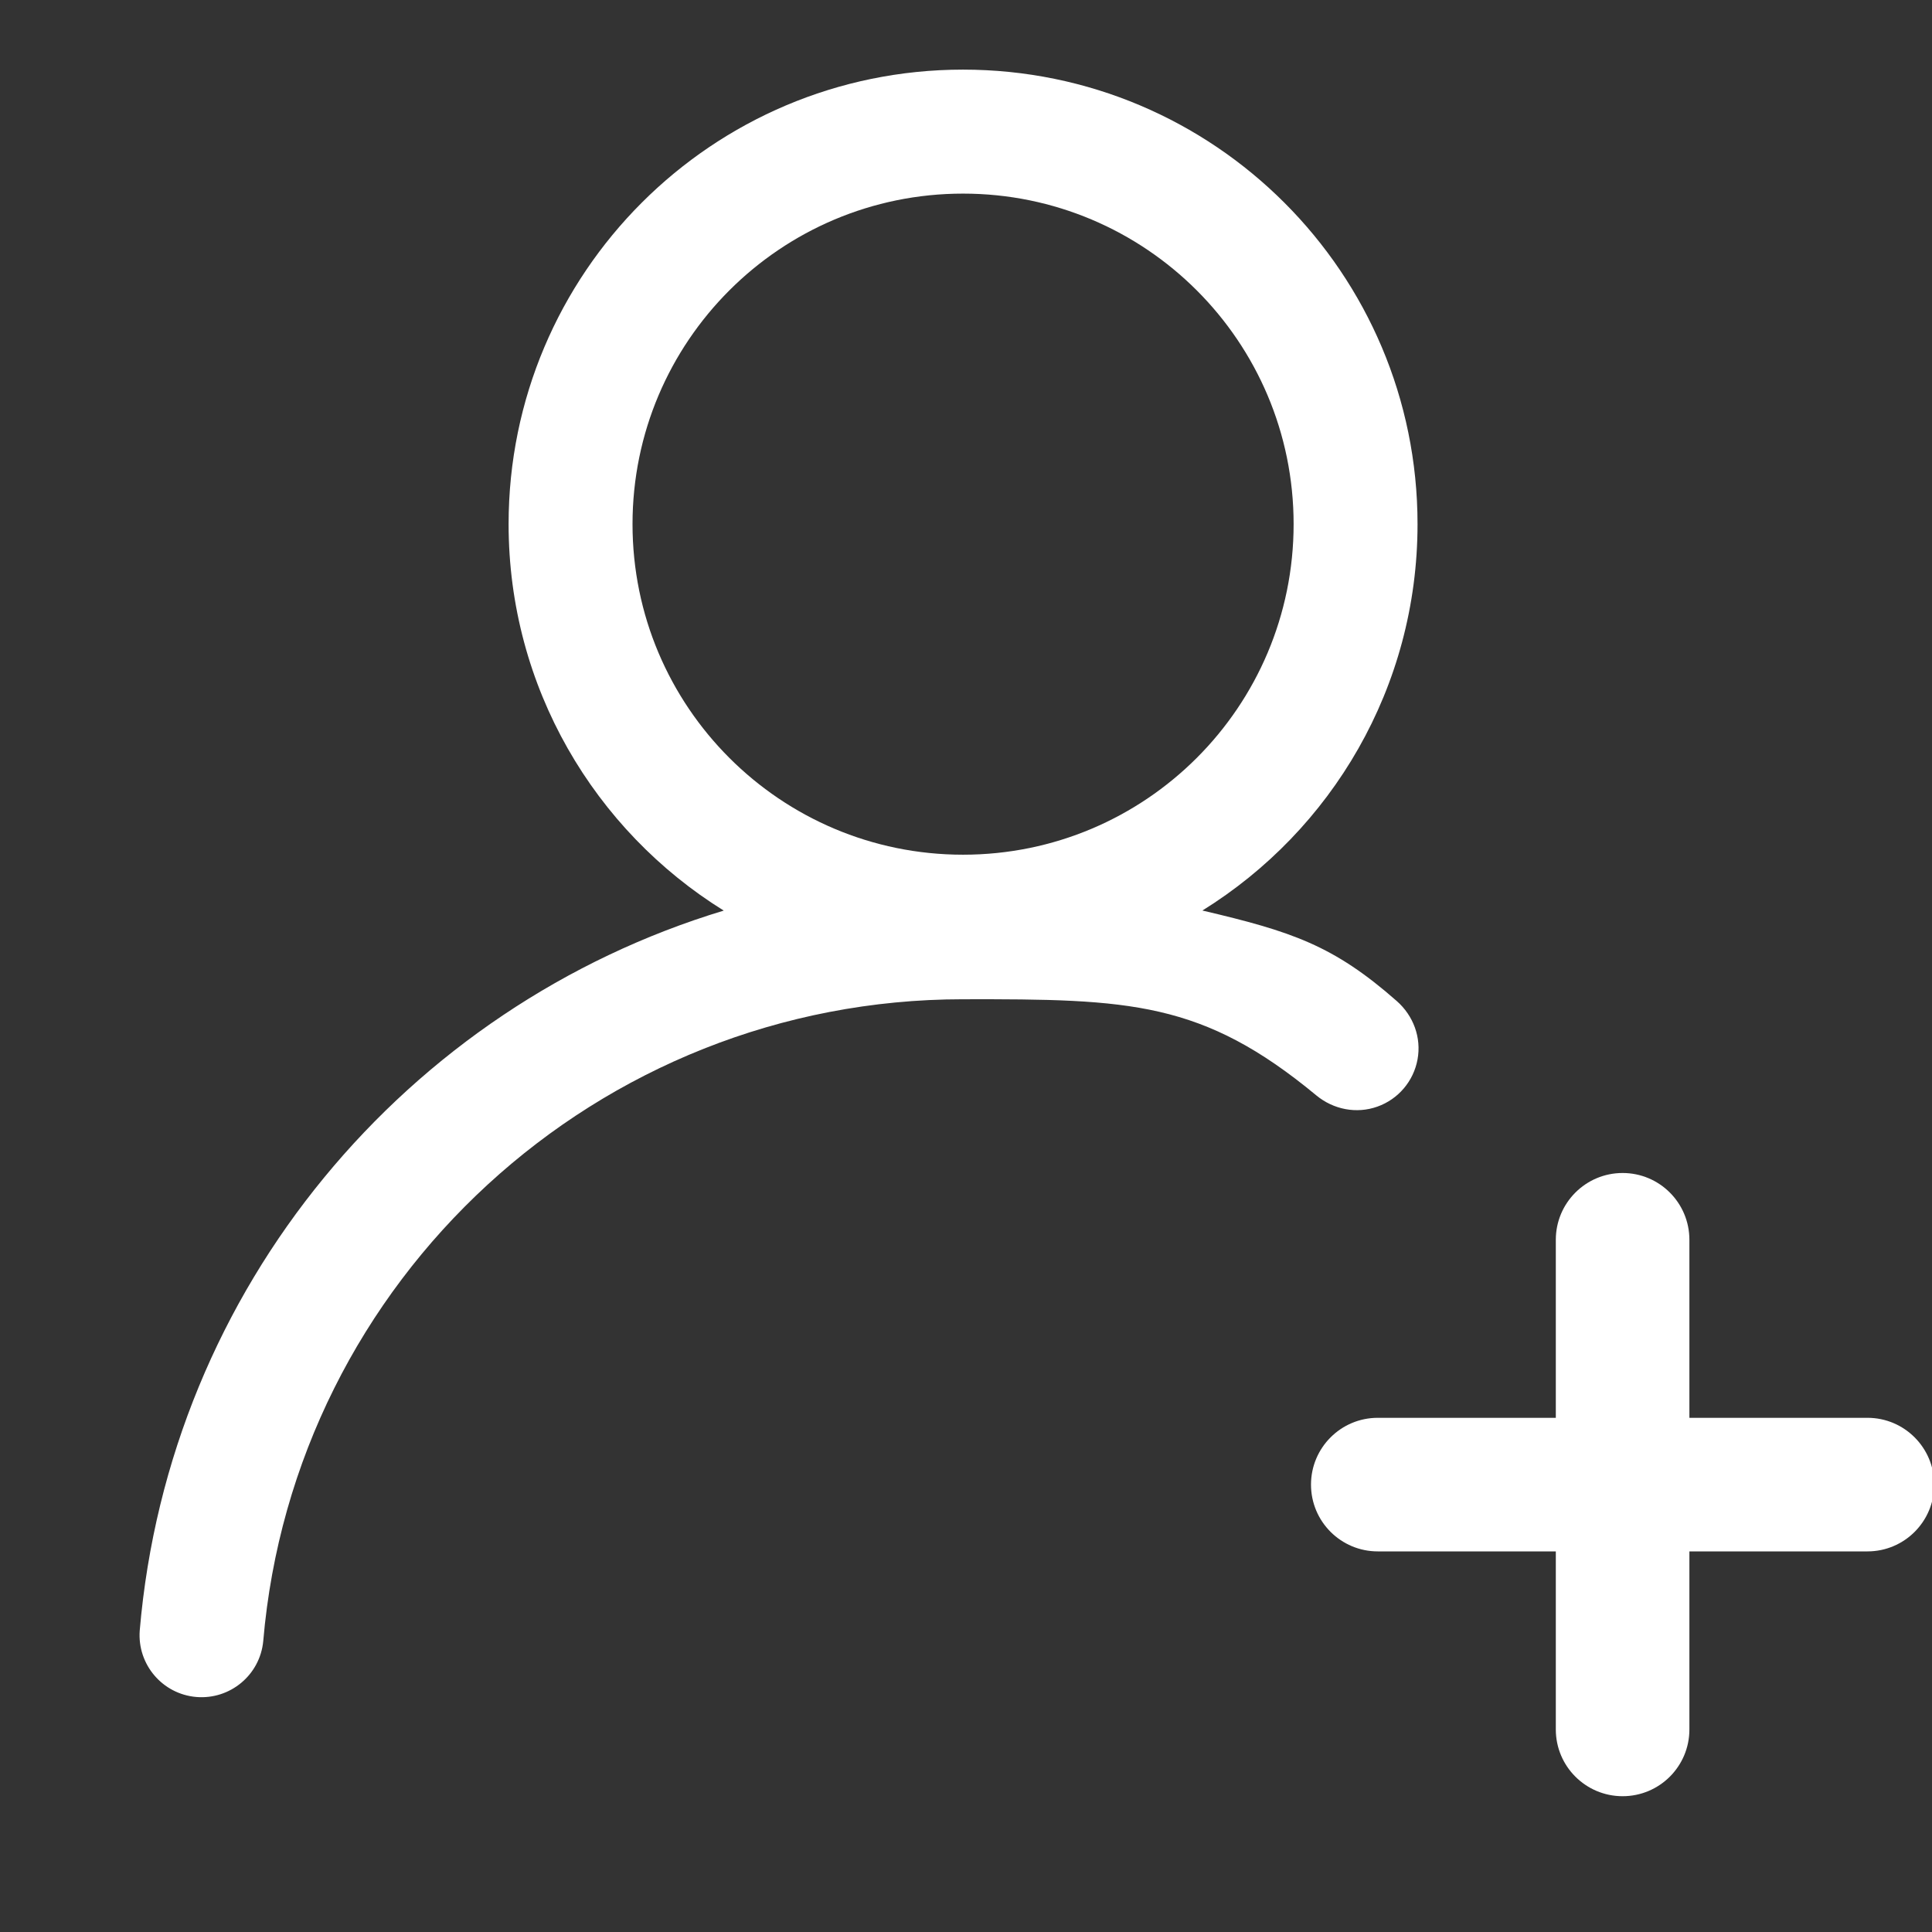 <?xml version="1.0" encoding="UTF-8"?>
<svg width="28px" height="28px" viewBox="18 17 28 28" version="1.1" xmlns="http://www.w3.org/2000/svg">
    <rect x="18" y="17" width="28" height="28" fill="#333333" stroke="none"/>
    <title>画板</title>
    <desc>Created with Sketch.</desc>
    <g id="画板" stroke="none" stroke-width="1" fill="none" fill-rule="evenodd">
        <g id="编组备份-3" transform="translate(20, 18)" fill="#fff" fill-rule="nonzero">
            <path d="M11.957,0.009 C15.595,0.009 18.544,2.958 18.544,6.596 C18.544,8.961 17.298,11.035 15.426,12.196 C16.721,12.5 17.325,12.7 18.243,13.508 C18.485,13.721 18.602,14.039 18.544,14.354 C18.486,14.67 18.264,14.931 17.962,15.038 C17.659,15.146 17.325,15.08 17.078,14.876 C15.426,13.508 14.374,13.478 11.957,13.482 C6.662,13.482 2.262,17.543 1.815,22.785 C1.768,23.275 1.335,23.635 0.845,23.594 C0.354,23.552 -0.011,23.123 0.025,22.632 C0.449,17.655 3.9,13.585 8.489,12.197 C6.618,11.036 5.371,8.961 5.371,6.596 C5.371,2.958 8.32,0.009 11.957,0.009 Z M11.957,1.806 C9.312,1.806 7.167,3.95 7.167,6.596 C7.167,9.242 9.312,11.387 11.957,11.387 C14.603,11.387 16.748,9.242 16.748,6.596 C16.748,3.95 14.603,1.806 11.957,1.806 Z" id="形状"></path>
            <path d="M22.484,19.548 L25.065,19.548 C25.599,19.548 26.032,19.982 26.032,20.516 C26.032,21.051 25.599,21.484 25.065,21.484 L22.484,21.484 L22.484,24.065 C22.484,24.599 22.051,25.032 21.516,25.032 C20.982,25.032 20.548,24.599 20.548,24.065 L20.548,21.484 L17.968,21.484 C17.433,21.484 17,21.051 17,20.516 C17,19.982 17.433,19.548 17.968,19.548 L20.548,19.548 L20.548,16.968 C20.548,16.433 20.982,16 21.516,16 C22.051,16 22.484,16.433 22.484,16.968 L22.484,19.548 Z" id="形状"></path>
        </g>
    </g>
</svg>

